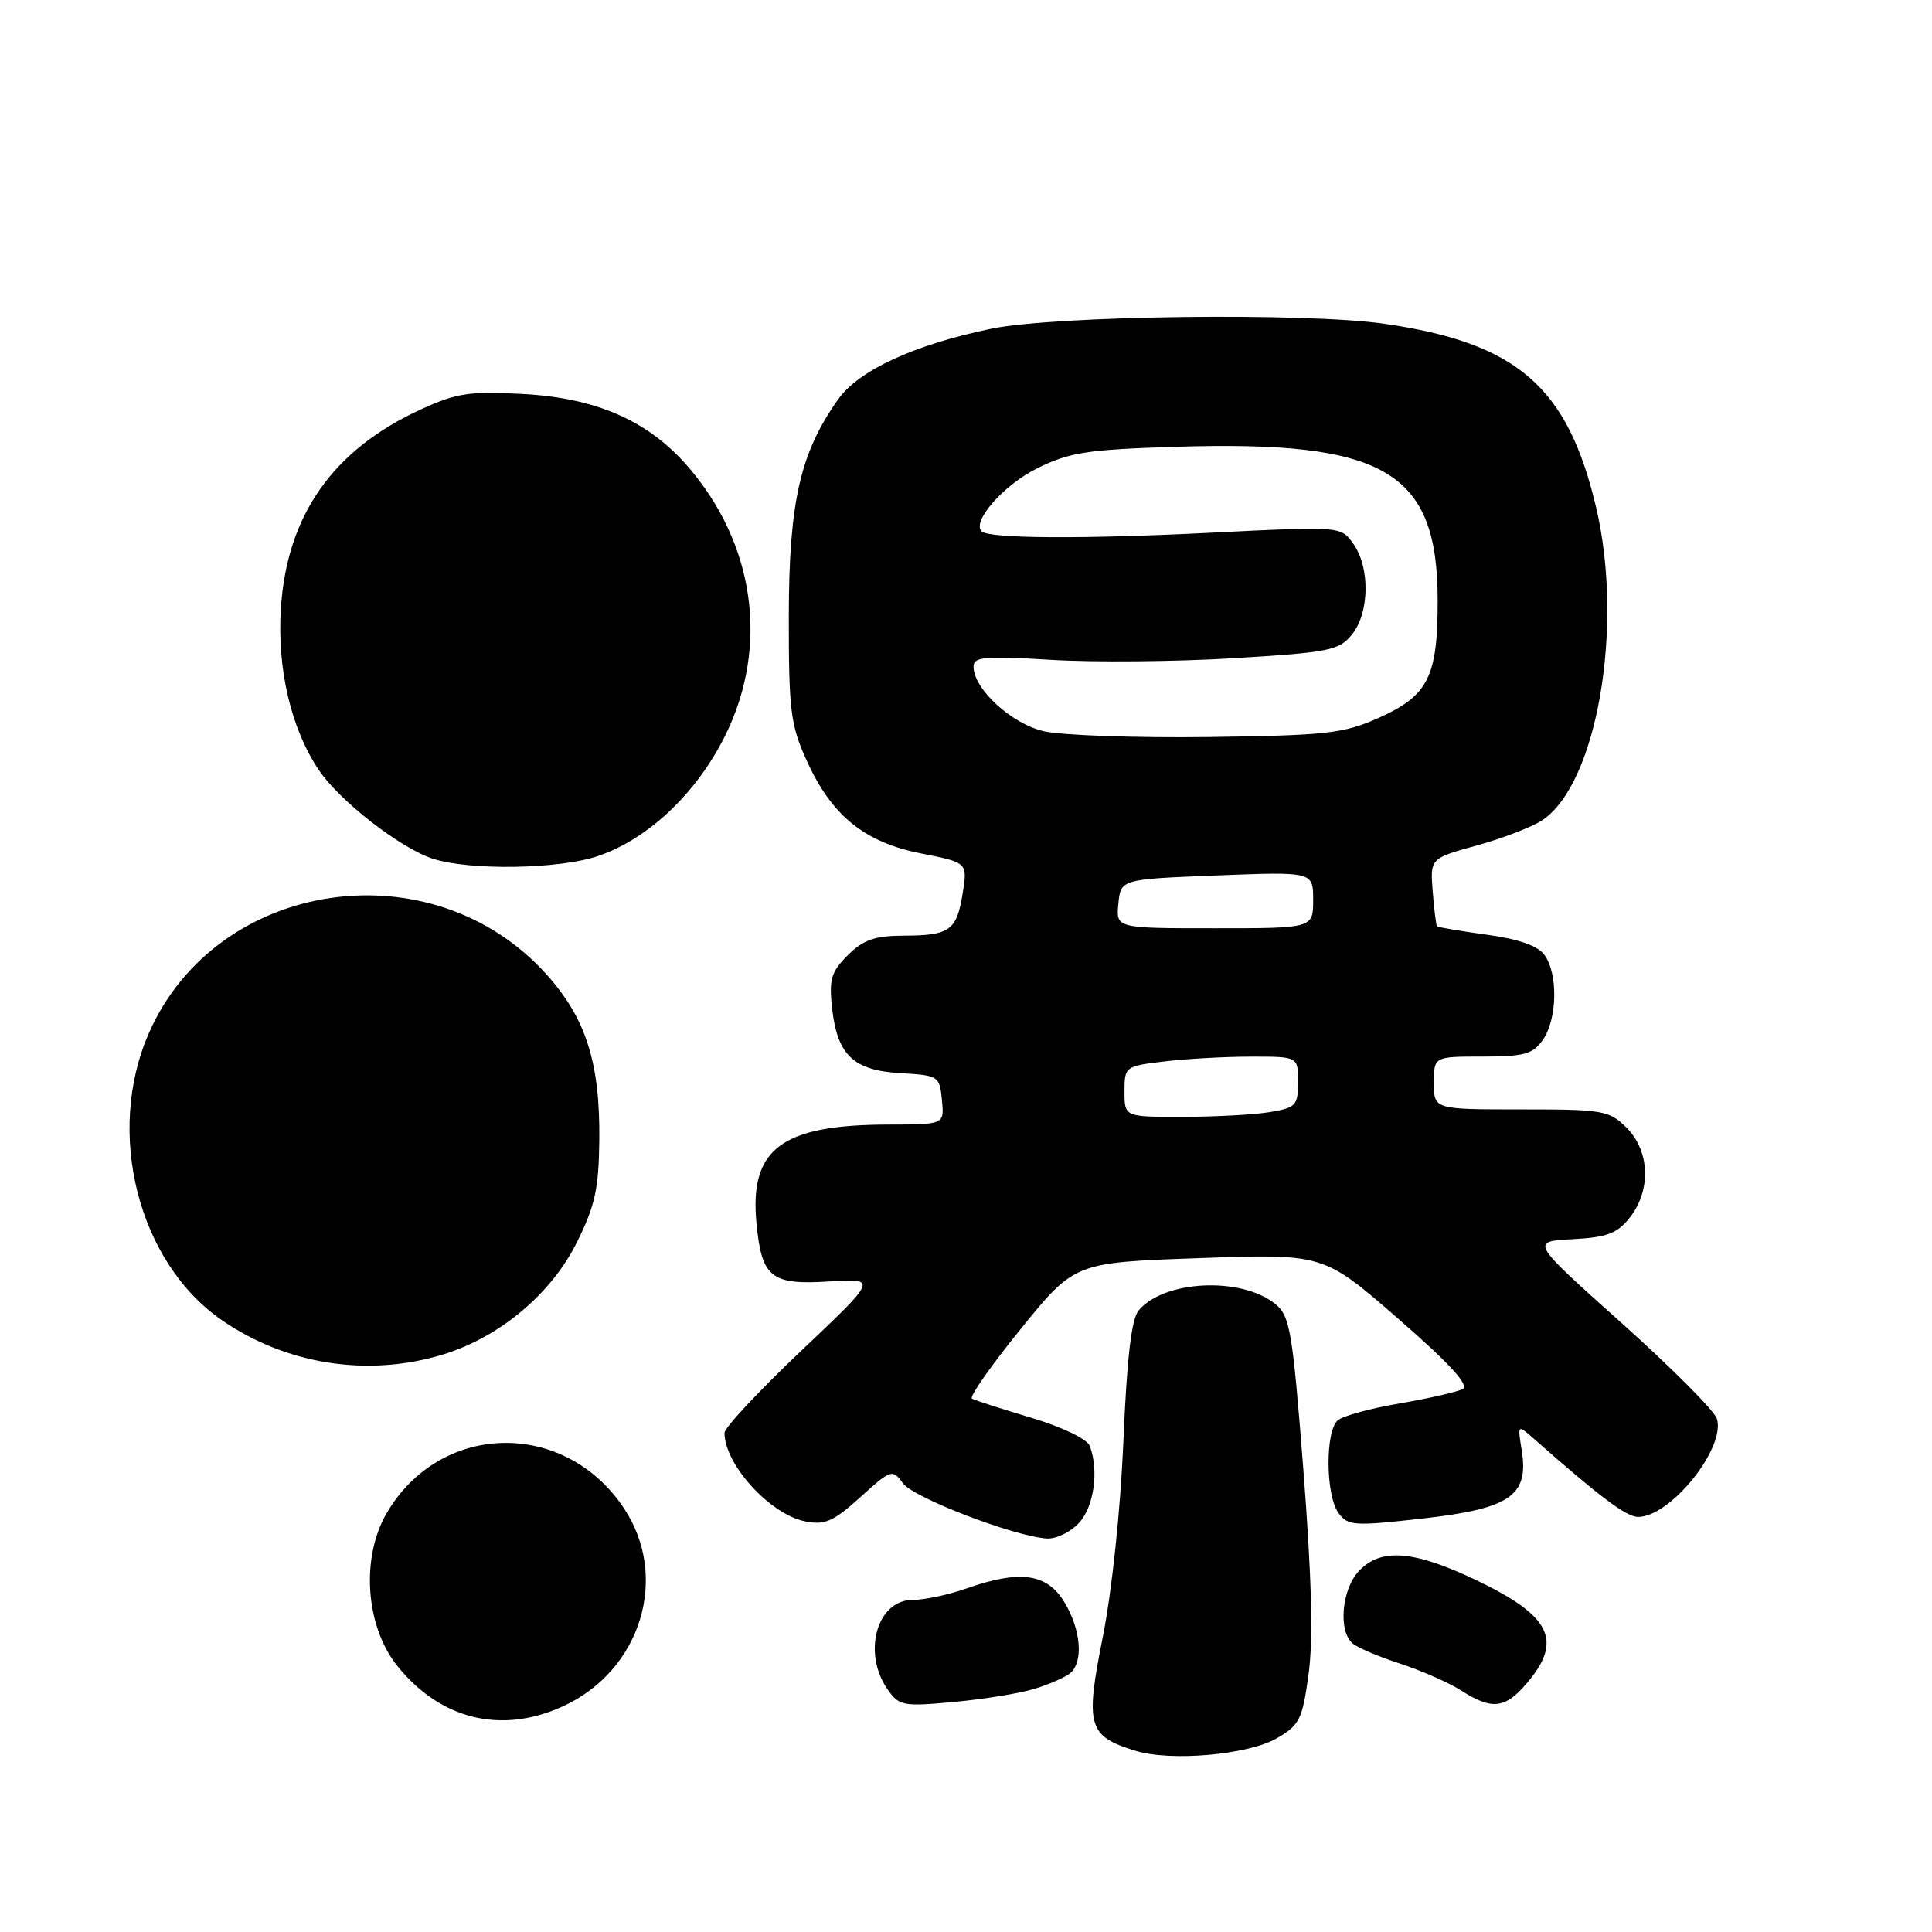 <?xml version="1.0" encoding="UTF-8" standalone="no"?>
<!DOCTYPE svg PUBLIC "-//W3C//DTD SVG 1.1//EN" "http://www.w3.org/Graphics/SVG/1.1/DTD/svg11.dtd" >
<svg xmlns="http://www.w3.org/2000/svg" xmlns:xlink="http://www.w3.org/1999/xlink" version="1.1" viewBox="0 0 256 256">
 <g >
 <path fill="currentColor"
d=" M 169.20 230.32 C 172.21 228.58 172.58 227.82 173.40 221.79 C 174.02 217.22 173.80 208.91 172.71 194.85 C 171.27 176.34 170.93 174.36 168.99 172.79 C 164.47 169.13 154.22 169.62 150.87 173.65 C 149.92 174.80 149.31 180.02 148.86 190.90 C 148.47 200.05 147.34 210.82 146.12 216.94 C 143.77 228.70 144.16 230.04 150.42 231.98 C 155.11 233.44 165.41 232.53 169.20 230.32 Z  M 74.54 226.12 C 84.96 221.39 88.78 208.90 82.61 199.75 C 74.70 188.01 58.26 188.42 51.22 200.53 C 47.80 206.42 48.43 215.47 52.62 220.71 C 58.31 227.83 66.38 229.83 74.54 226.12 Z  M 137.00 223.80 C 138.93 223.22 141.06 222.29 141.75 221.75 C 143.60 220.28 143.26 215.94 141.01 212.25 C 138.71 208.47 135.11 207.99 128.00 210.50 C 125.66 211.32 122.47 212.00 120.91 212.00 C 116.18 212.00 114.23 219.03 117.62 223.87 C 119.14 226.04 119.68 226.14 126.37 225.52 C 130.29 225.16 135.07 224.39 137.00 223.80 Z  M 202.41 222.92 C 207.09 217.36 205.47 214.11 195.70 209.42 C 187.33 205.41 182.95 205.07 180.04 208.19 C 177.76 210.64 177.30 216.18 179.25 217.78 C 179.94 218.35 182.78 219.55 185.58 220.46 C 188.37 221.37 191.97 222.96 193.58 223.98 C 197.72 226.64 199.46 226.43 202.41 222.92 Z  M 142.96 201.81 C 144.96 199.66 145.64 194.83 144.39 191.58 C 144.04 190.67 140.72 189.08 136.64 187.86 C 132.71 186.68 129.18 185.55 128.79 185.33 C 128.40 185.11 131.30 180.97 135.24 176.11 C 142.39 167.29 142.39 167.29 158.88 166.71 C 175.38 166.12 175.38 166.12 185.26 174.73 C 192.04 180.63 194.73 183.56 193.82 184.05 C 193.10 184.44 189.36 185.29 185.52 185.95 C 181.68 186.60 177.97 187.61 177.27 188.19 C 175.59 189.59 175.64 198.13 177.35 200.47 C 178.61 202.19 179.39 202.24 188.60 201.20 C 200.14 199.89 202.61 198.17 201.63 192.14 C 201.08 188.73 201.08 188.73 203.29 190.68 C 212.04 198.40 215.51 201.00 217.06 201.00 C 221.36 201.00 228.71 191.82 227.49 187.98 C 227.16 186.92 221.46 181.21 214.84 175.28 C 202.79 164.50 202.79 164.50 208.36 164.20 C 212.97 163.95 214.28 163.45 215.97 161.32 C 218.80 157.71 218.62 152.53 215.55 149.45 C 213.22 147.13 212.47 147.00 201.55 147.00 C 190.00 147.00 190.00 147.00 190.00 143.50 C 190.00 140.00 190.00 140.00 196.44 140.00 C 201.97 140.00 203.11 139.68 204.44 137.78 C 206.35 135.05 206.47 129.03 204.66 126.55 C 203.76 125.31 201.24 124.43 196.98 123.85 C 193.50 123.37 190.54 122.87 190.41 122.74 C 190.29 122.61 190.03 120.53 189.84 118.12 C 189.50 113.74 189.50 113.74 195.68 112.03 C 199.08 111.09 202.97 109.60 204.32 108.71 C 211.60 103.94 215.22 83.03 211.49 67.22 C 207.72 51.25 201.06 45.46 183.50 42.91 C 173.06 41.39 139.83 41.81 131.34 43.56 C 121.17 45.67 113.81 49.05 111.07 52.90 C 106.04 59.97 104.55 66.47 104.52 81.50 C 104.51 94.12 104.74 96.02 106.88 100.76 C 110.19 108.08 114.53 111.61 122.07 113.09 C 128.21 114.30 128.21 114.30 127.56 118.37 C 126.77 123.31 125.85 123.97 119.70 123.98 C 115.90 124.00 114.38 124.53 112.33 126.58 C 110.12 128.79 109.83 129.78 110.26 133.62 C 110.96 139.83 113.09 141.84 119.36 142.20 C 124.36 142.49 124.51 142.59 124.81 145.75 C 125.13 149.00 125.13 149.00 117.81 149.01 C 103.55 149.02 99.28 152.20 100.24 162.13 C 100.93 169.29 102.17 170.29 109.86 169.80 C 116.30 169.39 116.30 169.39 106.15 179.00 C 100.57 184.29 96.00 189.18 96.00 189.86 C 96.00 194.04 102.02 200.65 106.68 201.59 C 109.29 202.11 110.42 201.62 113.99 198.39 C 118.08 194.69 118.26 194.63 119.64 196.54 C 121.04 198.46 134.36 203.58 138.71 203.86 C 139.93 203.94 141.84 203.02 142.96 201.81 Z  M 58.57 179.52 C 66.11 177.25 72.99 171.52 76.41 164.67 C 78.83 159.83 79.34 157.53 79.41 151.17 C 79.53 140.84 77.66 134.95 72.41 129.11 C 57.25 112.25 28.78 116.42 19.76 136.82 C 13.91 150.04 18.29 167.29 29.44 174.96 C 37.94 180.81 48.69 182.49 58.57 179.52 Z  M 79.27 113.42 C 85.94 111.15 92.36 105.04 96.13 97.39 C 101.96 85.54 100.00 71.90 90.99 61.64 C 85.78 55.71 78.96 52.74 69.35 52.21 C 62.24 51.82 60.52 52.07 55.81 54.23 C 44.14 59.57 38.03 68.23 37.22 80.58 C 36.70 88.61 38.56 96.56 42.25 102.04 C 45.02 106.15 53.06 112.40 57.37 113.79 C 62.29 115.37 74.12 115.18 79.27 113.42 Z  M 149.00 144.64 C 149.00 141.33 149.08 141.27 154.25 140.65 C 157.14 140.30 162.31 140.01 165.75 140.01 C 172.00 140.00 172.00 140.00 172.00 143.37 C 172.00 146.49 171.72 146.78 168.25 147.36 C 166.19 147.70 161.01 147.98 156.75 147.99 C 149.00 148.00 149.00 148.00 149.00 144.64 Z  M 148.19 119.75 C 148.50 116.50 148.50 116.50 161.25 116.00 C 174.00 115.50 174.00 115.50 174.00 119.25 C 174.00 123.00 174.00 123.00 160.94 123.00 C 147.87 123.00 147.87 123.00 148.19 119.75 Z  M 138.30 96.89 C 133.99 95.88 129.00 91.28 129.00 88.33 C 129.00 87.03 130.47 86.90 139.25 87.43 C 144.89 87.78 155.75 87.68 163.39 87.22 C 176.15 86.45 177.43 86.19 179.14 84.08 C 181.46 81.22 181.56 75.24 179.34 72.08 C 177.69 69.72 177.69 69.72 160.59 70.58 C 143.42 71.44 131.03 71.37 130.07 70.40 C 128.75 69.08 132.99 64.26 137.42 62.06 C 141.72 59.93 144.04 59.57 155.92 59.20 C 183.55 58.35 190.50 62.44 190.50 79.59 C 190.50 89.73 189.25 92.19 182.62 95.15 C 178.01 97.20 175.77 97.45 160.00 97.66 C 150.38 97.78 140.61 97.43 138.30 96.89 Z "/>
</g>
</svg>